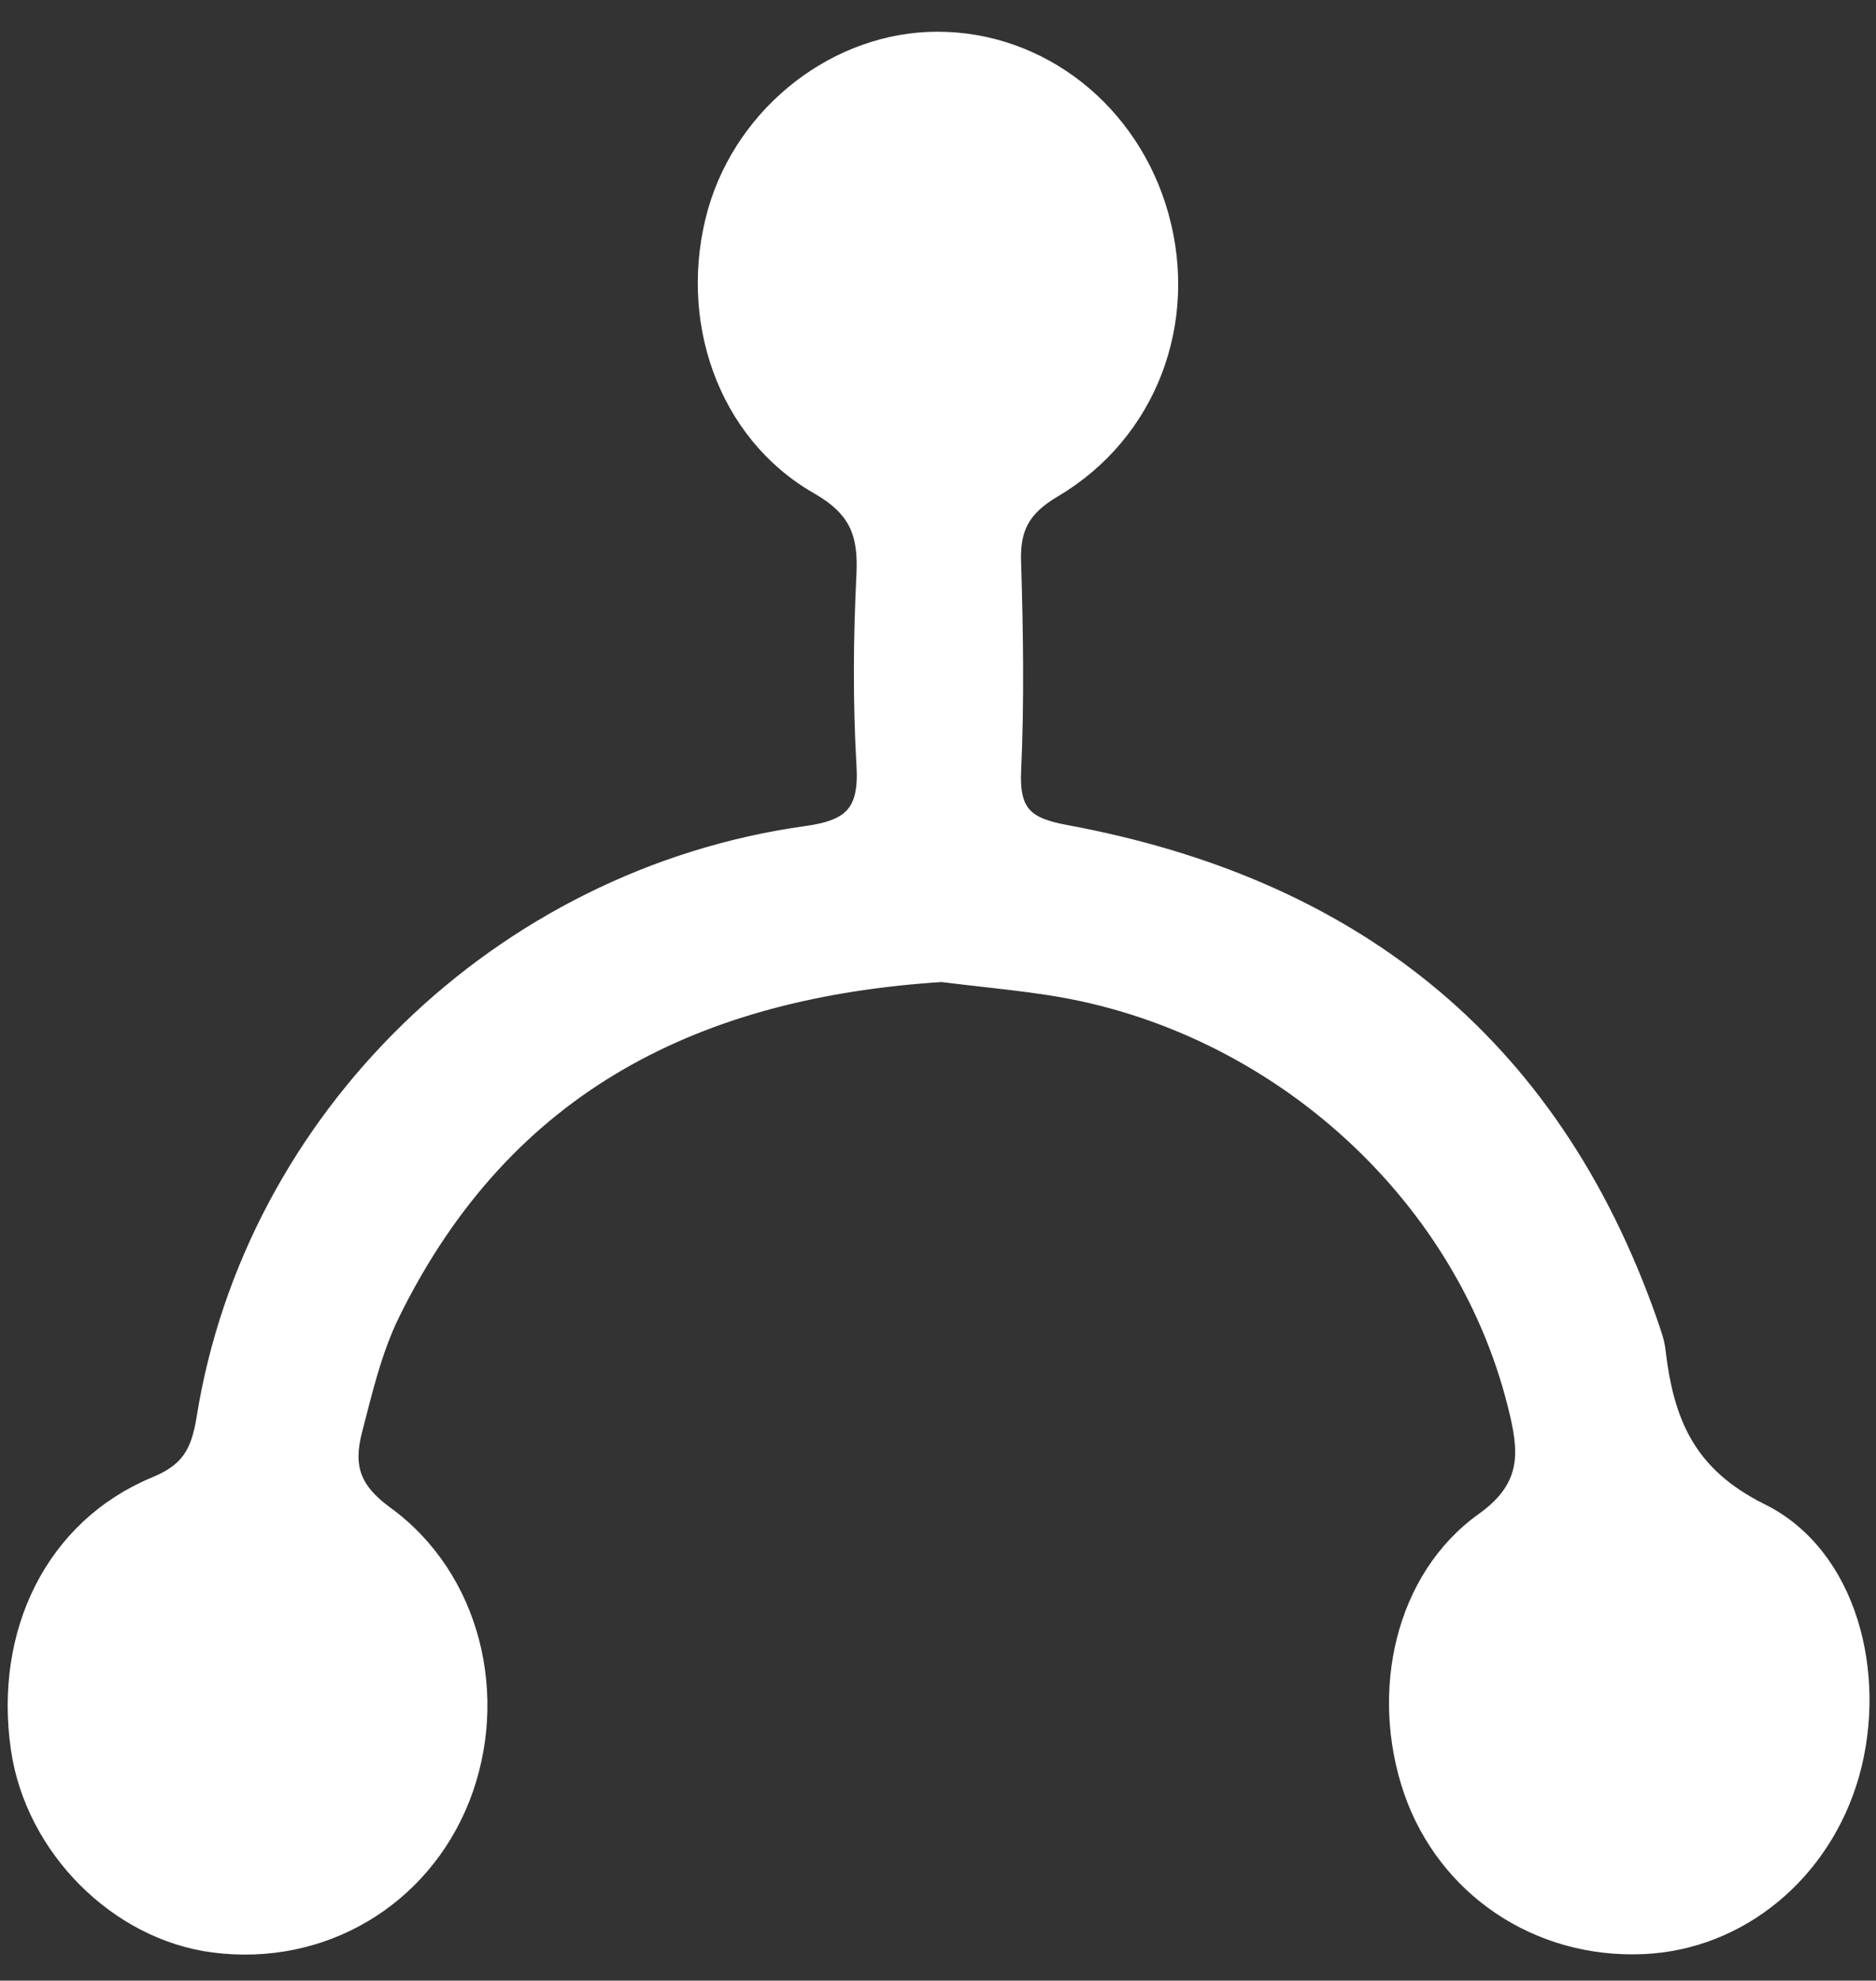 <svg id="Layer_1" xmlns="http://www.w3.org/2000/svg" viewBox="0 0 361 381"><rect x="0" y="0" width="361" height="381" fill="#333333" stroke="none"/><style>.st0{fill:#fff;stroke:#fff;stroke-width:3;stroke-miterlimit:10}</style><path class="st0" d="M181.2 187.4c-46.3 3-83.7 20.6-105.7 65.2-3.5 7.1-5.3 14.9-7.3 22.6-1.8 7-.3 11.4 6 16C91 303.4 96.6 326.4 88.9 346c-7.7 19.4-26.9 30.8-47.8 28.1-18.6-2.4-34.7-18.6-37.5-37.6-3.3-22.5 6.7-42.8 26.2-50.9 6.3-2.6 8.4-5.9 9.5-12.7 9.2-57.8 57-104.3 115.8-112.5 8.8-1.2 11.8-4.2 11.2-13.4-.7-12.1-.6-24.3 0-36.4.4-8-1.4-12.7-8.9-17-18-10.3-25.5-32.5-19.7-53 5.5-19.1 23.4-33 42.7-33 19.9 0 37.4 13.8 43 33.9 5.7 20.4-2.2 41.8-20.6 52.7-6.1 3.6-8.1 7.4-7.8 14.2.4 13.3.6 26.6 0 39.8-.4 8.3 2.5 10.6 10.2 12 53.9 10 93.1 39.3 112.3 94.2.6 1.8 1.3 3.6 1.5 5.4 1.6 13.8 5.8 23.9 19.9 30.9 17 8.4 22.8 31.4 17.4 50.6-5.4 19-21.5 32.3-40.1 33.1-20.3.9-38.1-11.1-44.6-29.9-6.5-19-1.7-41 13.9-52.1 9.2-6.6 8.3-13.5 6.1-22.2-10.4-41.6-47.6-74.5-91.4-80.5-6.2-.9-12.7-1.5-19-2.3z"/></svg>